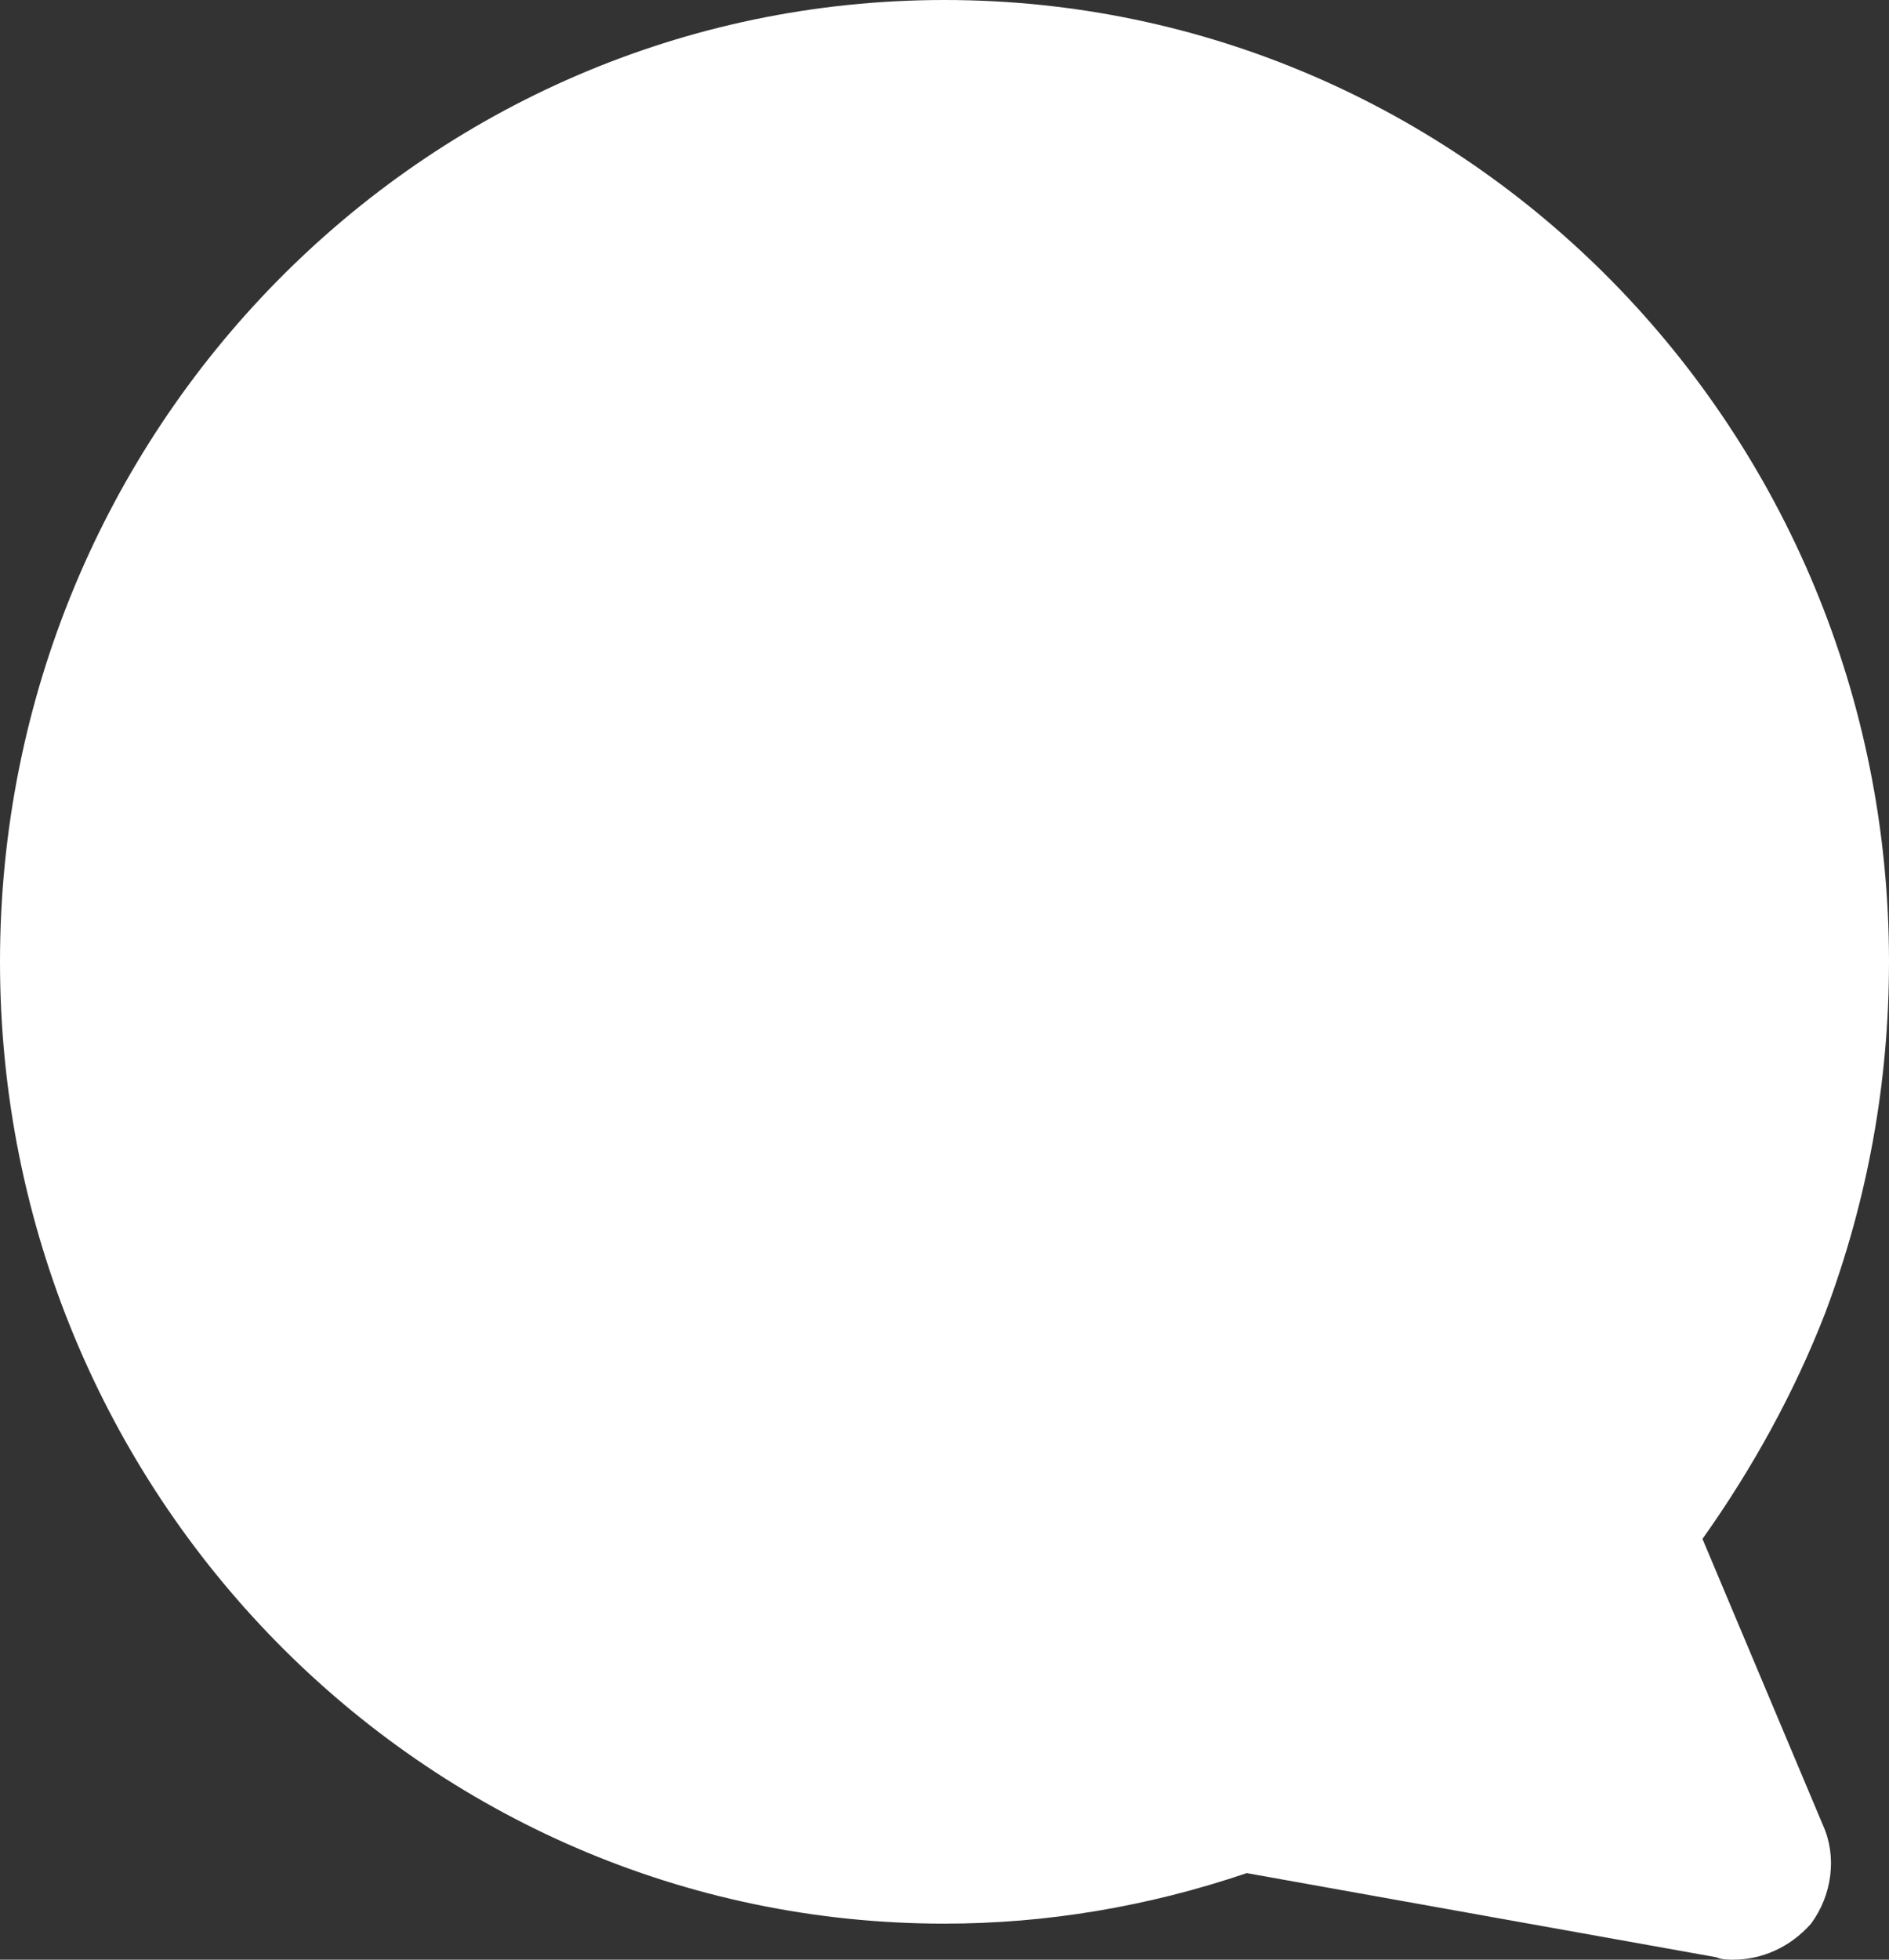 <svg width="27" height="28" viewBox="0 0 27 28" fill="none" xmlns="http://www.w3.org/2000/svg">
<rect x="0" y="0" width="27" height="28" fill="#333333" stroke="none"/>
<path d="M24.773 28C24.705 28 24.604 28 24.536 27.966L17.82 26.763C16.403 27.244 14.951 27.485 13.5 27.485C6.041 27.485 0 21.335 0 13.742C0 6.15 6.041 0 13.5 0C20.959 0 27 6.15 27 13.742C27 15.46 26.696 17.144 26.089 18.758C25.65 19.892 25.043 20.991 24.334 21.988L26.055 26.076C26.258 26.523 26.19 27.072 25.886 27.485C25.583 27.828 25.177 28 24.773 28Z" fill="white"/>
</svg>
